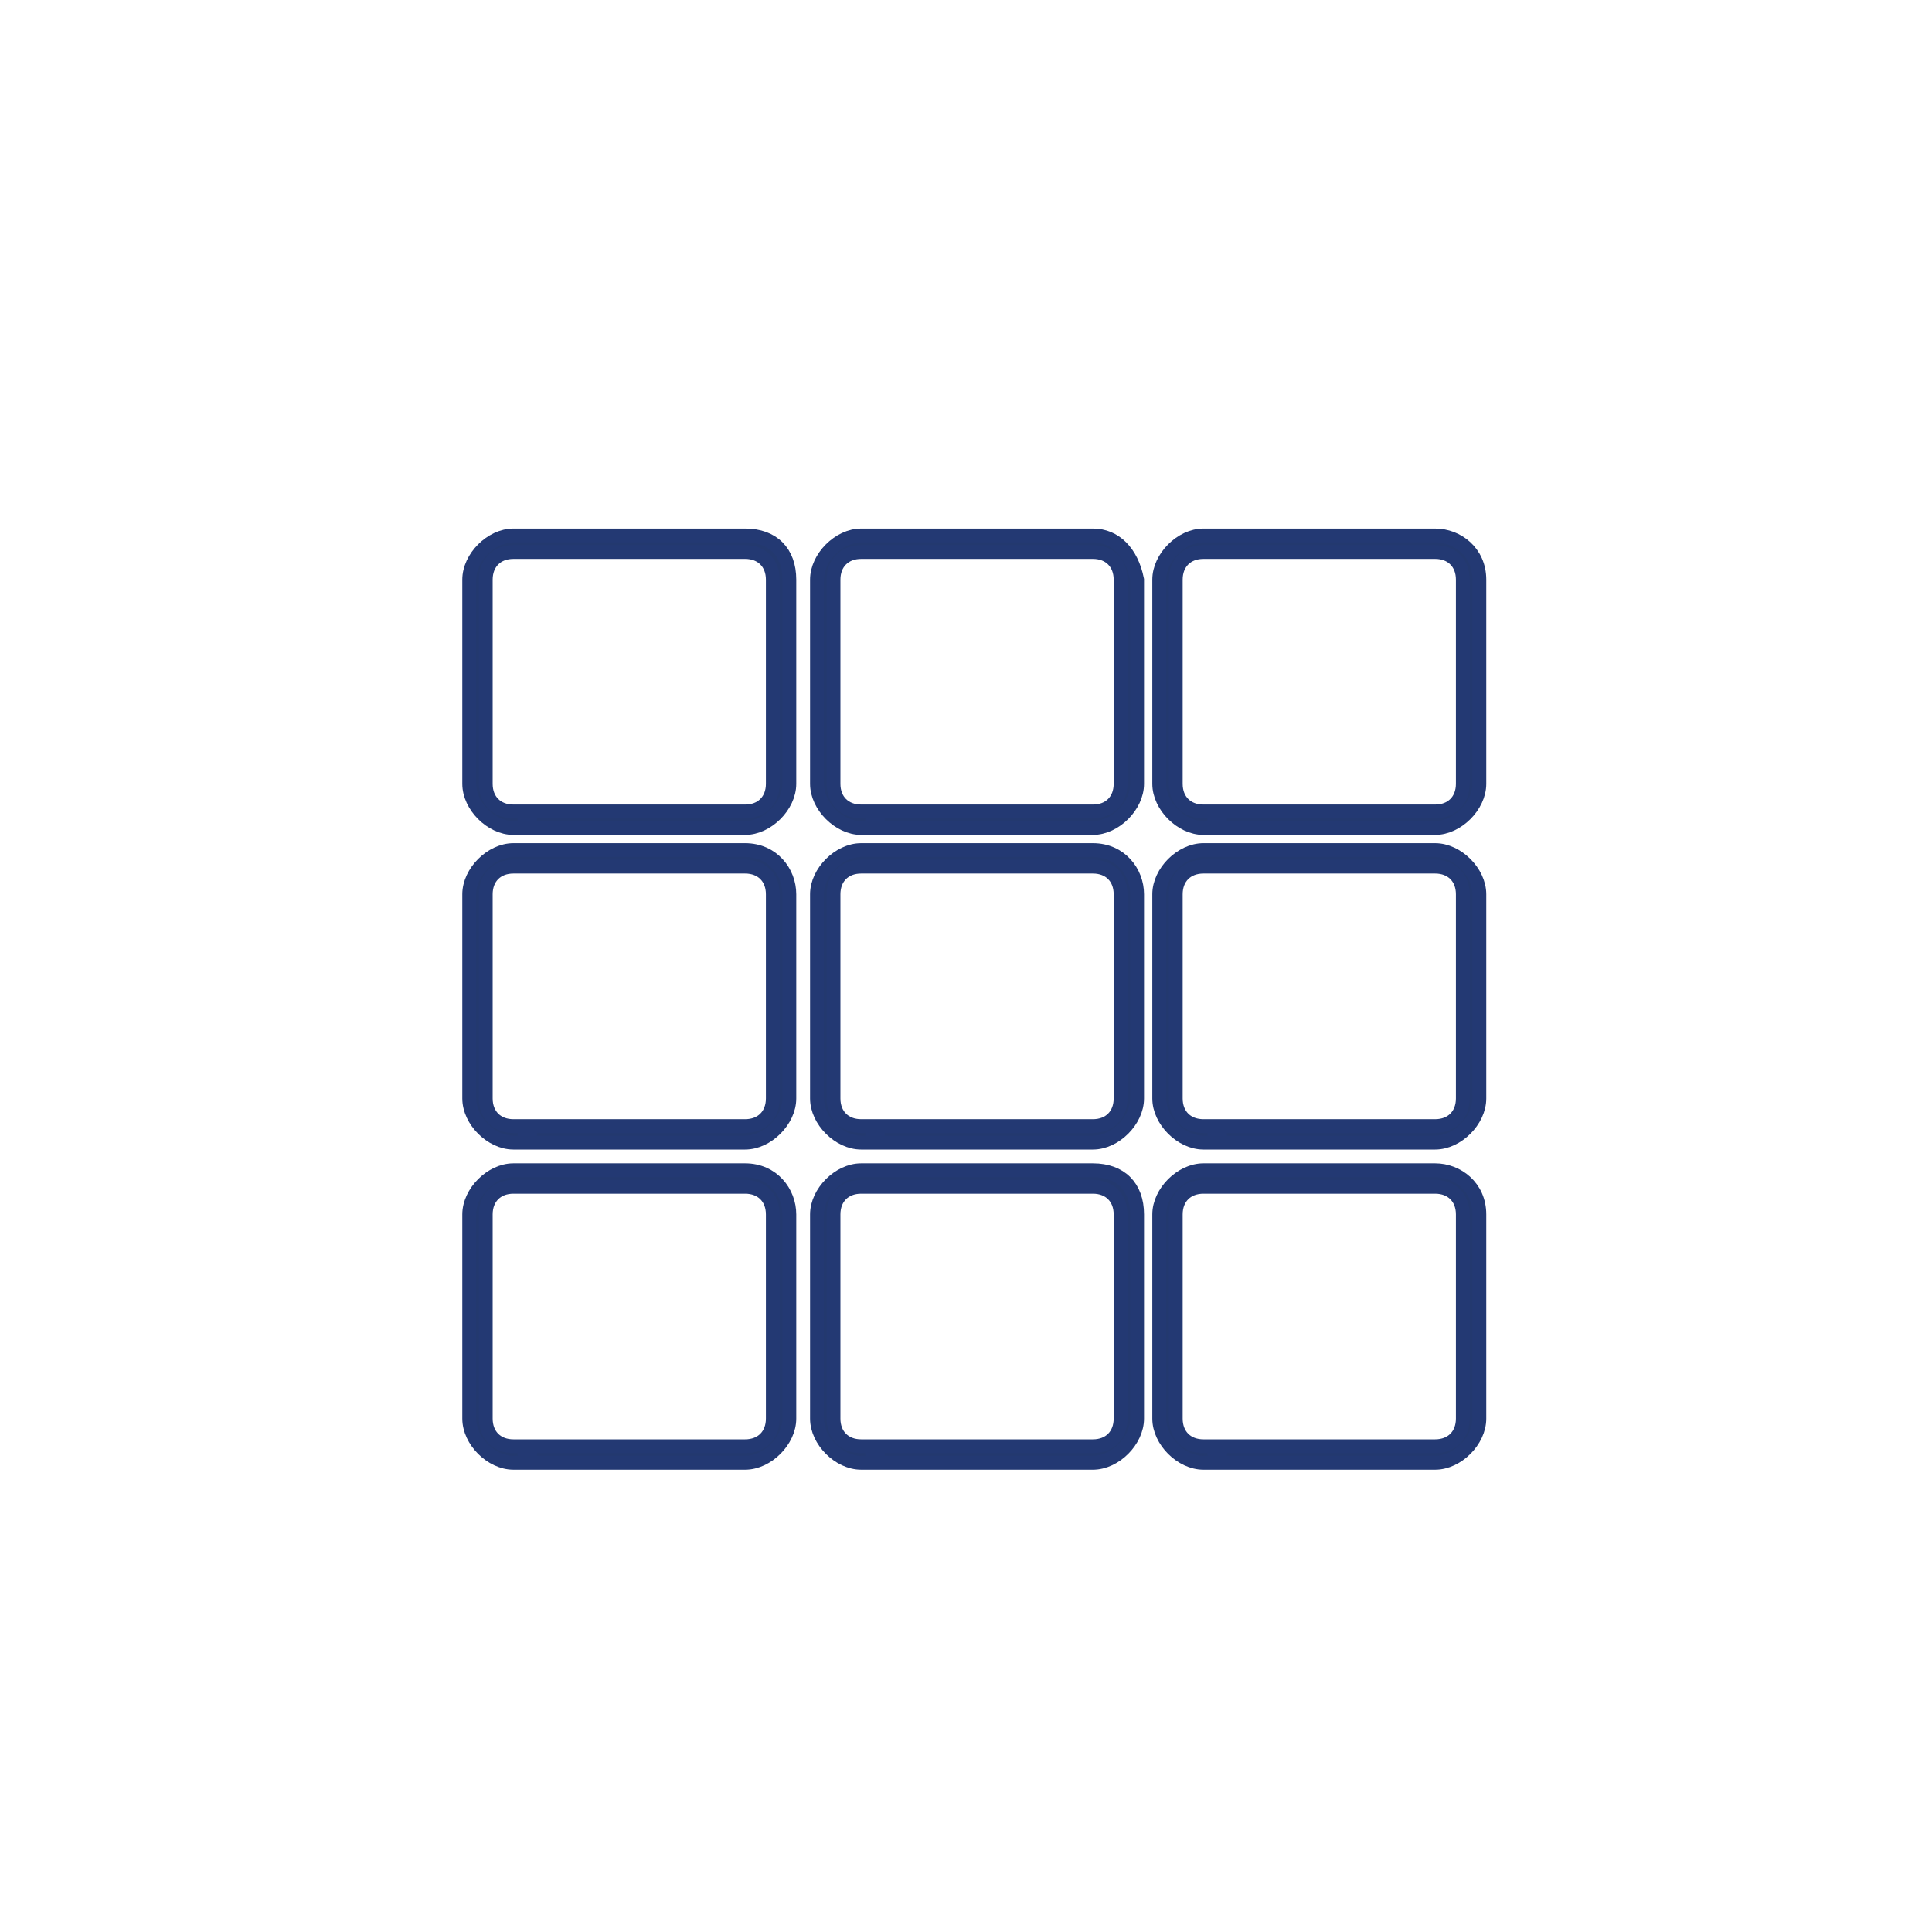 <?xml version="1.0" encoding="utf-8"?>
<!-- Generator: Adobe Illustrator 21.1.0, SVG Export Plug-In . SVG Version: 6.00 Build 0)  -->
<svg version="1.1" id="icon" xmlns="http://www.w3.org/2000/svg" xmlns:xlink="http://www.w3.org/1999/xlink" x="0px" y="0px"
	 viewBox="0 0 35 35" style="enable-background:new 0 0 35 35;" xml:space="preserve">
<style type="text/css">
	.st0{fill:#23396F;stroke:#233973;stroke-width:0.25;stroke-miterlimit:10;}
</style>
<g>
	<g>
		<path class="st0" d="M13.5,9.7H9.3c-0.4,0-0.8,0.4-0.8,0.8v3.7c0,0.4,0.4,0.8,0.8,0.8h0.3v-0.3H9.3c-0.3,0-0.5-0.2-0.5-0.5v-3.7
			C8.8,10.2,9,10,9.3,10h4.2c0.3,0,0.5,0.2,0.5,0.5v3.7c0,0.3-0.2,0.5-0.5,0.5h-4V15h4c0.4,0,0.8-0.4,0.8-0.8v-3.7
			C14.3,10,14,9.7,13.5,9.7z"/>
	</g>
</g>
<g>
	<g>
		<path class="st0" d="M19.8,9.7h-4.2c-0.4,0-0.8,0.4-0.8,0.8v3.7c0,0.4,0.4,0.8,0.8,0.8h0.3v-0.3h-0.3c-0.3,0-0.5-0.2-0.5-0.5v-3.7
			c0-0.3,0.2-0.5,0.5-0.5h4.2c0.3,0,0.5,0.2,0.5,0.5v3.7c0,0.3-0.2,0.5-0.5,0.5h-4V15h4c0.4,0,0.8-0.4,0.8-0.8v-3.7
			C20.5,10,20.2,9.7,19.8,9.7z"/>
	</g>
</g>
<g>
	<g>
		<path class="st0" d="M26,9.7h-4.2c-0.4,0-0.8,0.4-0.8,0.8v3.7c0,0.4,0.4,0.8,0.8,0.8h0.3v-0.3h-0.3c-0.3,0-0.5-0.2-0.5-0.5v-3.7
			c0-0.3,0.2-0.5,0.5-0.5H26c0.3,0,0.5,0.2,0.5,0.5v3.7c0,0.3-0.2,0.5-0.5,0.5h-4V15h4c0.4,0,0.8-0.4,0.8-0.8v-3.7
			C26.8,10,26.4,9.7,26,9.7z"/>
	</g>
</g>
<g>
	<g>
		<path class="st0" d="M13.5,15.4H9.3c-0.4,0-0.8,0.4-0.8,0.8v3.7c0,0.4,0.4,0.8,0.8,0.8h0.3v-0.3H9.3c-0.3,0-0.5-0.2-0.5-0.5v-3.7
			c0-0.3,0.2-0.5,0.5-0.5h4.2c0.3,0,0.5,0.2,0.5,0.5v3.7c0,0.3-0.2,0.5-0.5,0.5h-4v0.3h4c0.4,0,0.8-0.4,0.8-0.8v-3.7
			C14.3,15.8,14,15.4,13.5,15.4z"/>
	</g>
</g>
<g>
	<g>
		<path class="st0" d="M13.5,21.2H9.3c-0.4,0-0.8,0.4-0.8,0.8v3.7c0,0.4,0.4,0.8,0.8,0.8h0.3v-0.3H9.3c-0.3,0-0.5-0.2-0.5-0.5V22
			c0-0.3,0.2-0.5,0.5-0.5h4.2c0.3,0,0.5,0.2,0.5,0.5v3.7c0,0.3-0.2,0.5-0.5,0.5h-4v0.3h4c0.4,0,0.8-0.4,0.8-0.8V22
			C14.3,21.6,14,21.2,13.5,21.2z"/>
	</g>
</g>
<g>
	<g>
		<path class="st0" d="M19.8,15.4h-4.2c-0.4,0-0.8,0.4-0.8,0.8v3.7c0,0.4,0.4,0.8,0.8,0.8h0.3v-0.3h-0.3c-0.3,0-0.5-0.2-0.5-0.5
			v-3.7c0-0.3,0.2-0.5,0.5-0.5h4.2c0.3,0,0.5,0.2,0.5,0.5v3.7c0,0.3-0.2,0.5-0.5,0.5h-4v0.3h4c0.4,0,0.8-0.4,0.8-0.8v-3.7
			C20.6,15.8,20.3,15.4,19.8,15.4z"/>
	</g>
</g>
<g>
	<g>
		<path class="st0" d="M26,15.4h-4.2c-0.4,0-0.8,0.4-0.8,0.8v3.7c0,0.4,0.4,0.8,0.8,0.8h0.3v-0.3h-0.3c-0.3,0-0.5-0.2-0.5-0.5v-3.7
			c0-0.3,0.2-0.5,0.5-0.5H26c0.3,0,0.5,0.2,0.5,0.5v3.7c0,0.3-0.2,0.5-0.5,0.5h-4v0.3h4c0.4,0,0.8-0.4,0.8-0.8v-3.7
			C26.8,15.8,26.4,15.4,26,15.4z"/>
	</g>
</g>
<g>
	<g>
		<path class="st0" d="M19.8,21.2h-4.2c-0.4,0-0.8,0.4-0.8,0.8v3.7c0,0.4,0.4,0.8,0.8,0.8h0.3v-0.3h-0.3c-0.3,0-0.5-0.2-0.5-0.5V22
			c0-0.3,0.2-0.5,0.5-0.5h4.2c0.3,0,0.5,0.2,0.5,0.5v3.7c0,0.3-0.2,0.5-0.5,0.5h-4v0.3h4c0.4,0,0.8-0.4,0.8-0.8V22
			C20.6,21.5,20.3,21.2,19.8,21.2z"/>
	</g>
</g>
<g>
	<g>
		<path class="st0" d="M26,21.2h-4.2c-0.4,0-0.8,0.4-0.8,0.8v3.7c0,0.4,0.4,0.8,0.8,0.8h0.3v-0.3h-0.3c-0.3,0-0.5-0.2-0.5-0.5V22
			c0-0.3,0.2-0.5,0.5-0.5H26c0.3,0,0.5,0.2,0.5,0.5v3.7c0,0.3-0.2,0.5-0.5,0.5h-4v0.3h4c0.4,0,0.8-0.4,0.8-0.8V22
			C26.8,21.5,26.4,21.2,26,21.2z"/>
	</g>
</g>
</svg>
